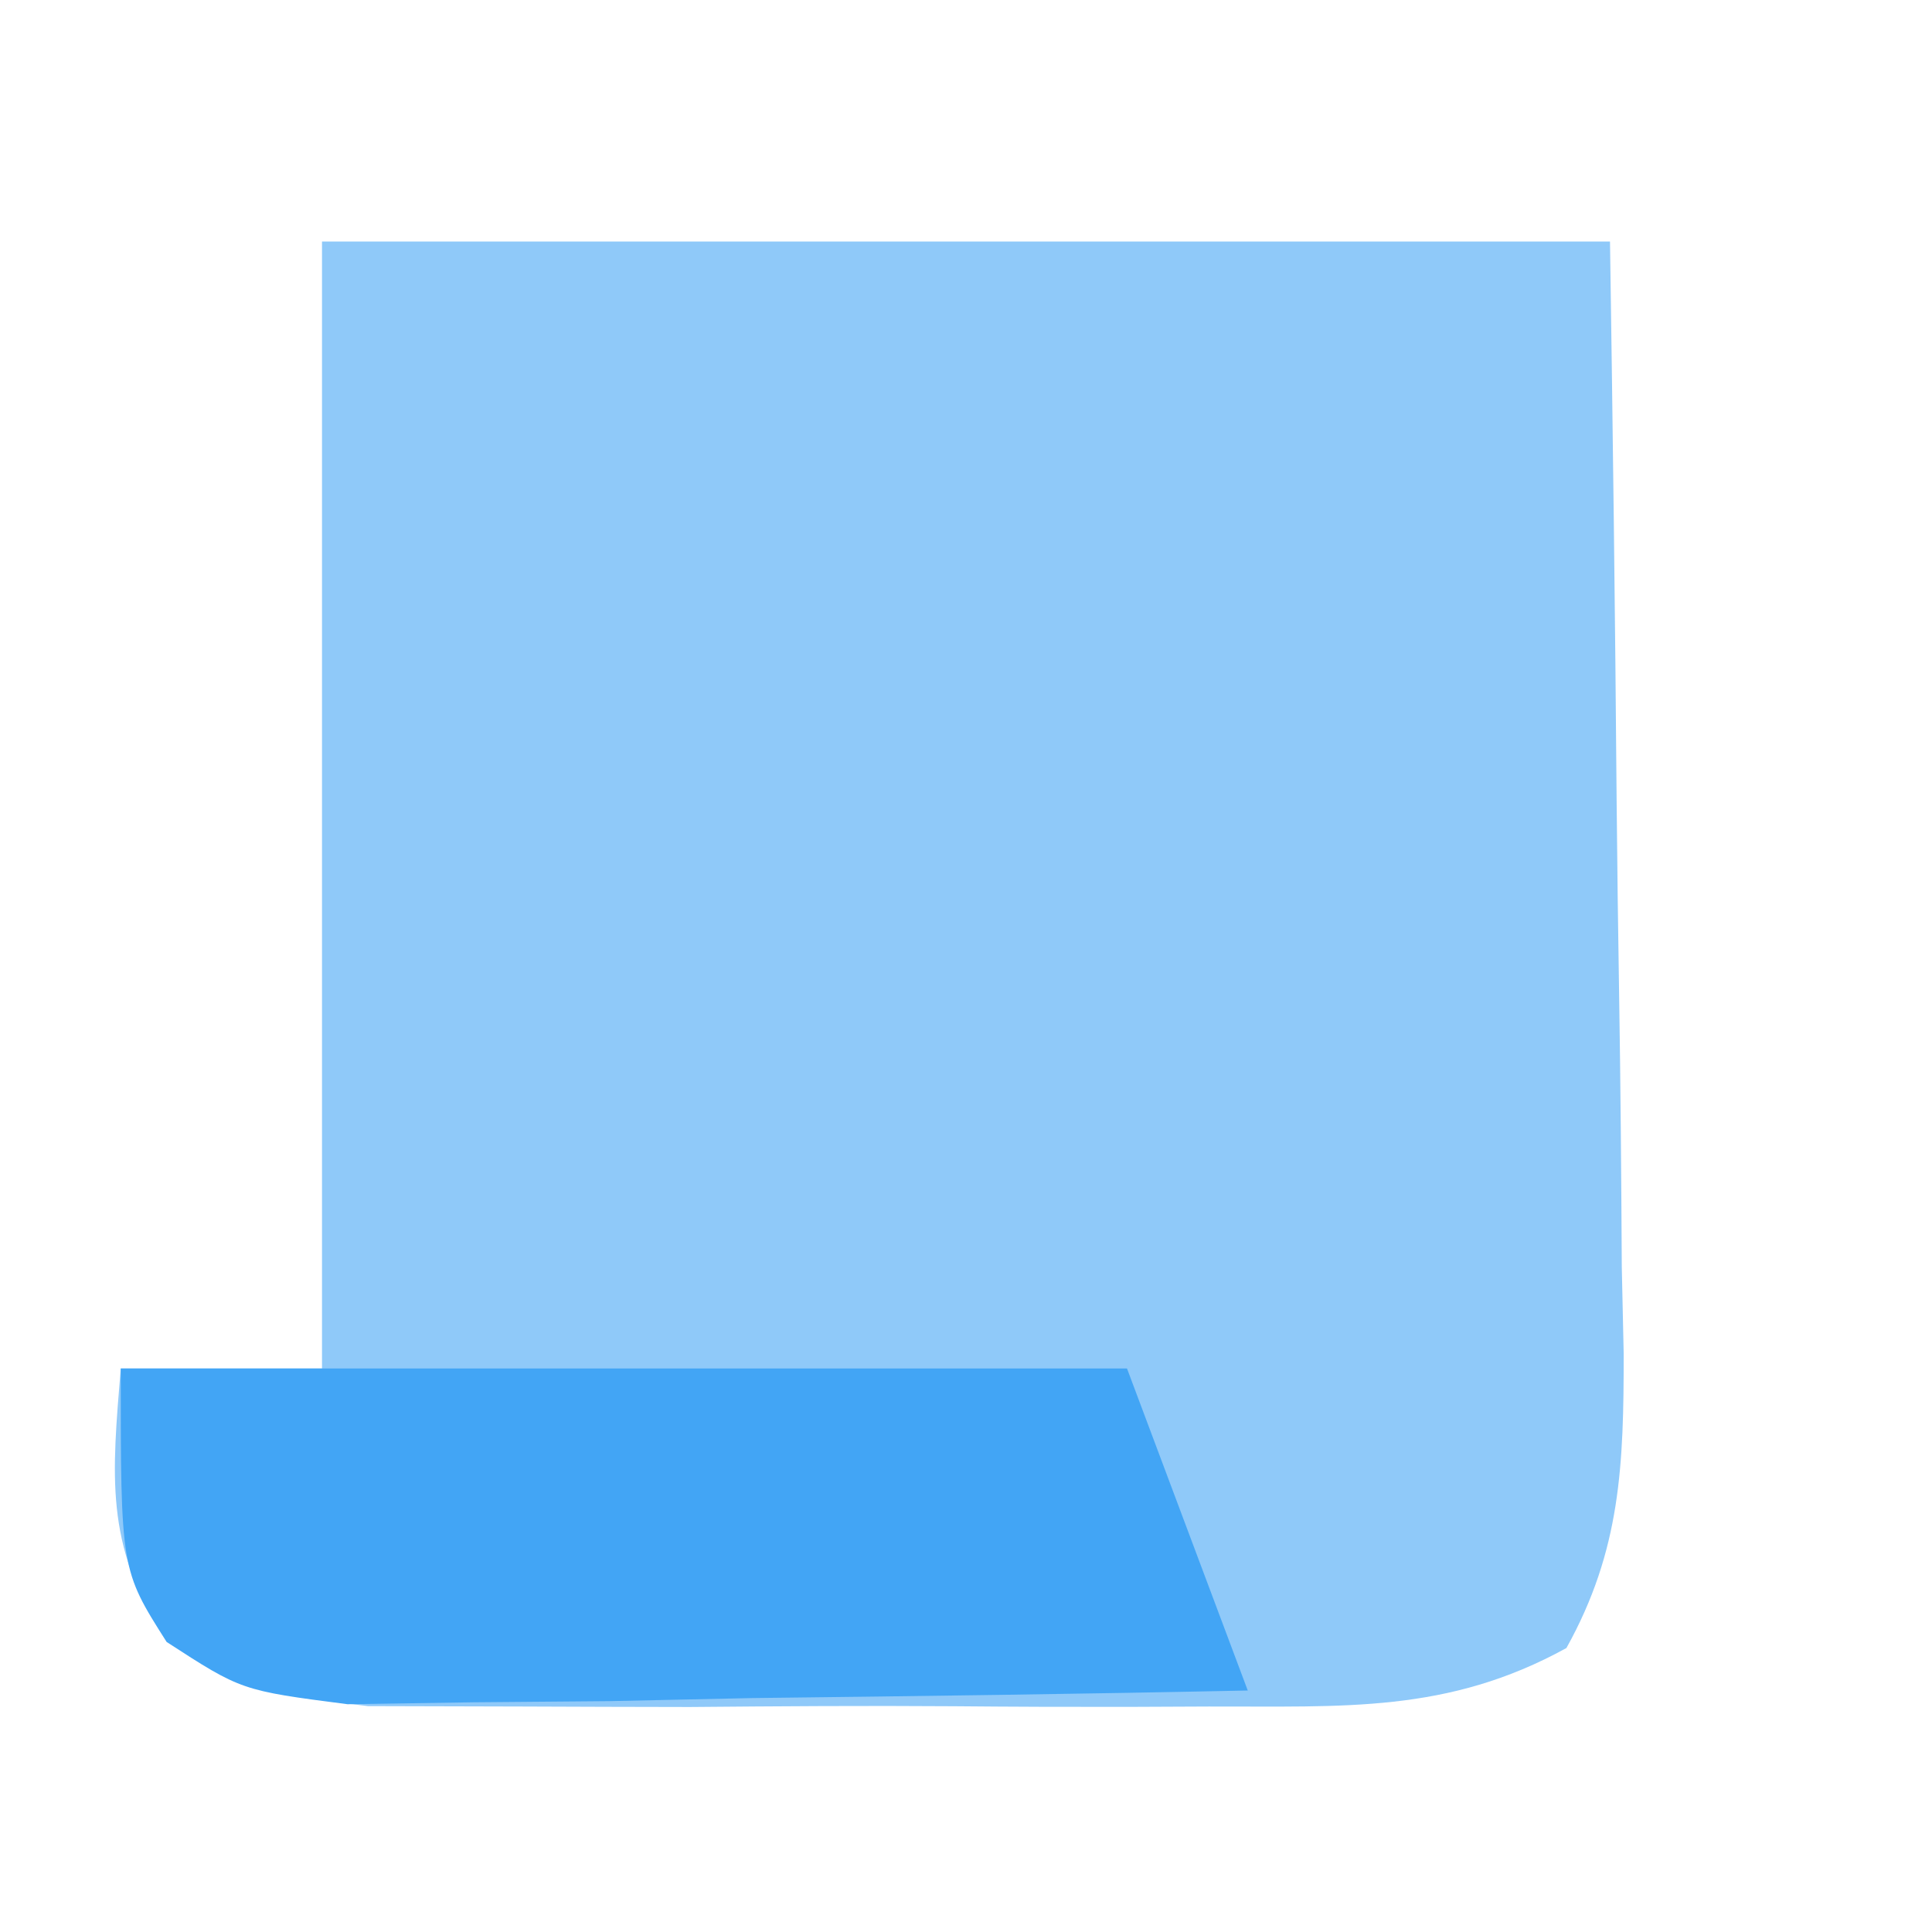 <?xml version="1.0" encoding="UTF-8"?>
<svg version="1.1" xmlns="http://www.w3.org/2000/svg" width="48" height="48">
<path d="M0 0 C10.56 0 21.12 0 32 0 C32.069 4.645 32.129 9.289 32.165 13.934 C32.18 15.514 32.2 17.095 32.226 18.675 C32.263 20.946 32.28 23.217 32.293 25.488 C32.308 26.195 32.324 26.901 32.34 27.629 C32.341 30.382 32.272 32.511 30.917 34.945 C27.963 36.571 25.382 36.389 22.031 36.398 C21.355 36.401 20.678 36.404 19.981 36.407 C18.552 36.409 17.123 36.404 15.694 36.391 C13.508 36.375 11.323 36.391 9.137 36.41 C7.747 36.408 6.358 36.404 4.969 36.398 C3.705 36.395 2.441 36.392 1.139 36.388 C-2 36 -2 36 -3.924 34.643 C-5.406 32.381 -5.214 30.643 -5 28 C-3.35 28 -1.7 28 0 28 C0 18.76 0 9.52 0 0 Z " fill="#8FC9F9" transform="translate(8,6)"/>
<path d="M0 0 C8.25 0 16.5 0 25 0 C25.99 2.64 26.98 5.28 28 8 C23.896 8.087 19.792 8.14 15.688 8.188 C13.937 8.225 13.937 8.225 12.15 8.264 C11.032 8.273 9.914 8.283 8.762 8.293 C7.73 8.309 6.698 8.324 5.635 8.341 C3 8 3 8 1.14 6.794 C0 5 0 5 0 0 Z " fill="#42A5F5" transform="translate(3,34)"/>
</svg>
